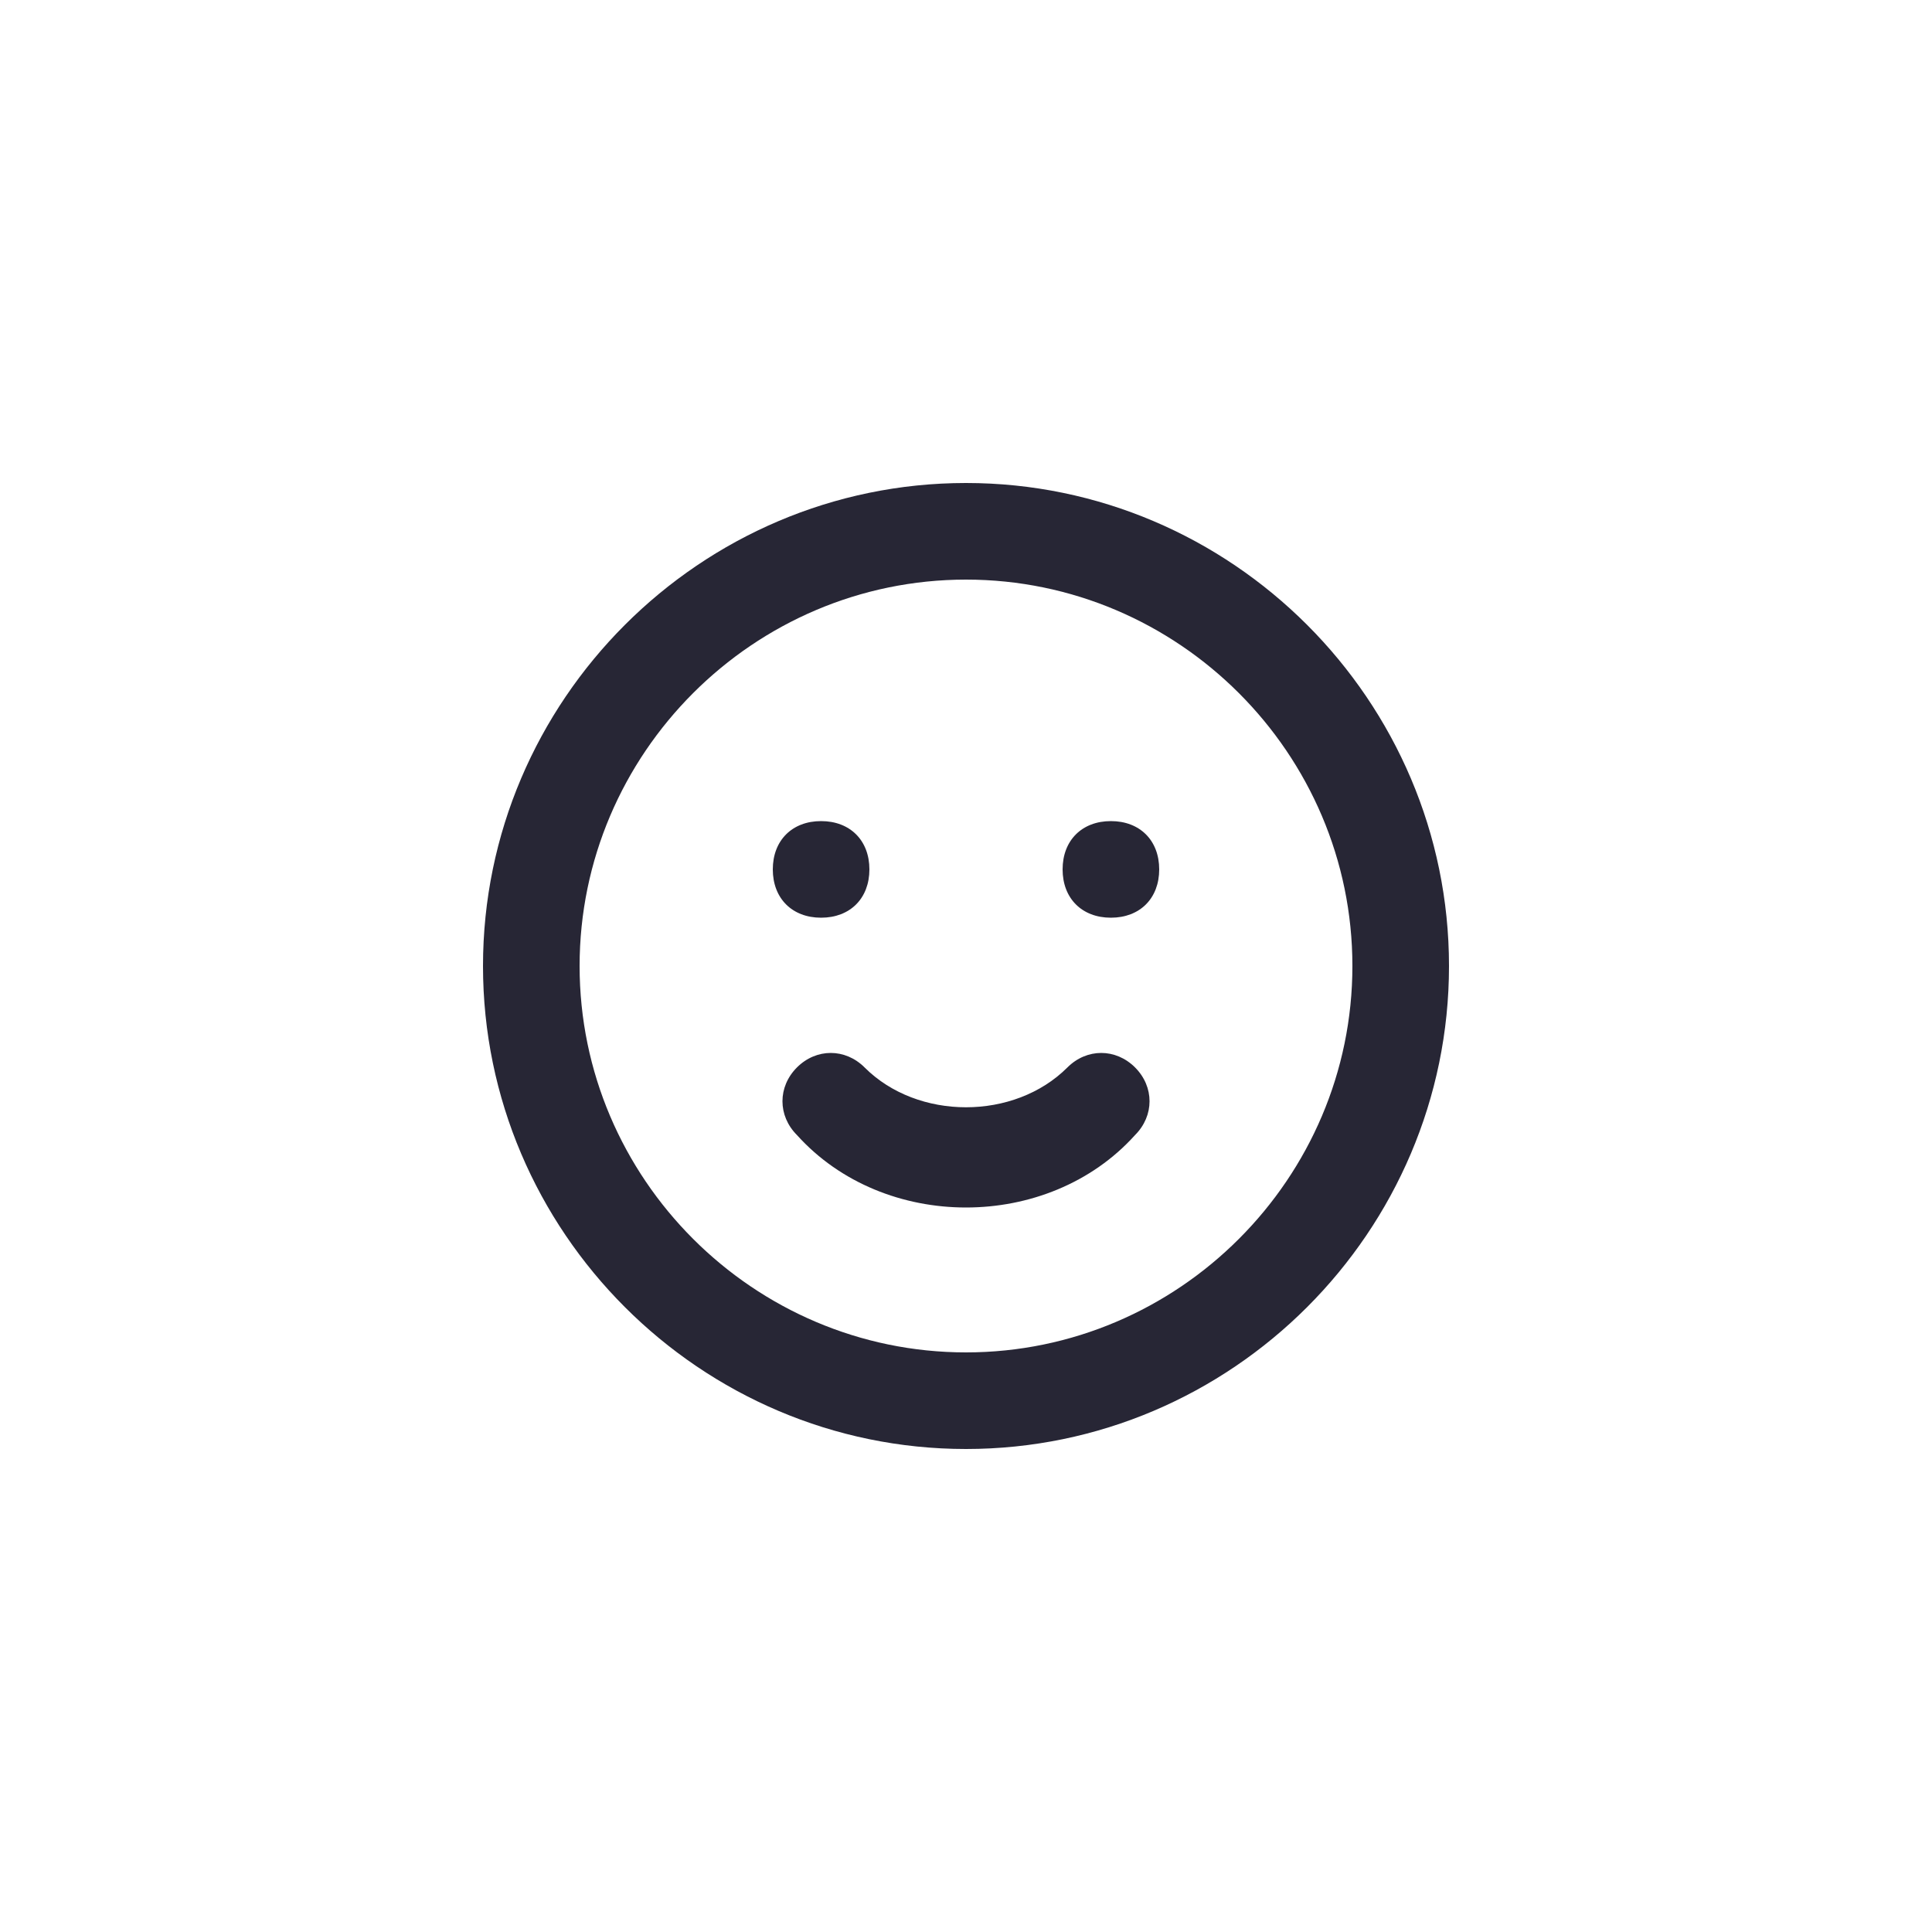 <?xml version="1.0" encoding="utf-8"?>
<!-- Generator: Adobe Illustrator 25.0.1, SVG Export Plug-In . SVG Version: 6.00 Build 0)  -->
<svg version="1.1" id="Layer_1" xmlns="http://www.w3.org/2000/svg" xmlns:xlink="http://www.w3.org/1999/xlink" x="0px" y="0px"
	 viewBox="0 0 40 40" style="enable-background:new 0 0 40 40;" xml:space="preserve">
<style type="text/css">
	.st0{fill:none;}
	.st1{fill:#272635;}
</style>
<rect class="st0" width="40" height="40"/>
<path class="st1" d="M20,30c-5.5,0-10-4.5-10-10s4.5-10,10-10s10,4.5,10,10S25.5,30,20,30z M20,12c-4.4,0-8,3.6-8,8s3.6,8,8,8
	s8-3.6,8-8S24.4,12,20,12z M20,25c-1.3,0-2.6-0.5-3.5-1.5c-0.4-0.4-0.4-1,0-1.4s1-0.4,1.4,0c1.1,1.1,3.1,1.1,4.2,0
	c0.4-0.4,1-0.4,1.4,0s0.4,1,0,1.4C22.6,24.5,21.3,25,20,25z M23,19c-0.6,0-1-0.4-1-1s0.4-1,1-1l0,0c0.6,0,1,0.4,1,1S23.6,19,23,19z
	 M17,19c-0.6,0-1-0.4-1-1s0.4-1,1-1l0,0c0.6,0,1,0.4,1,1S17.6,19,17,19z"/>
</svg>
